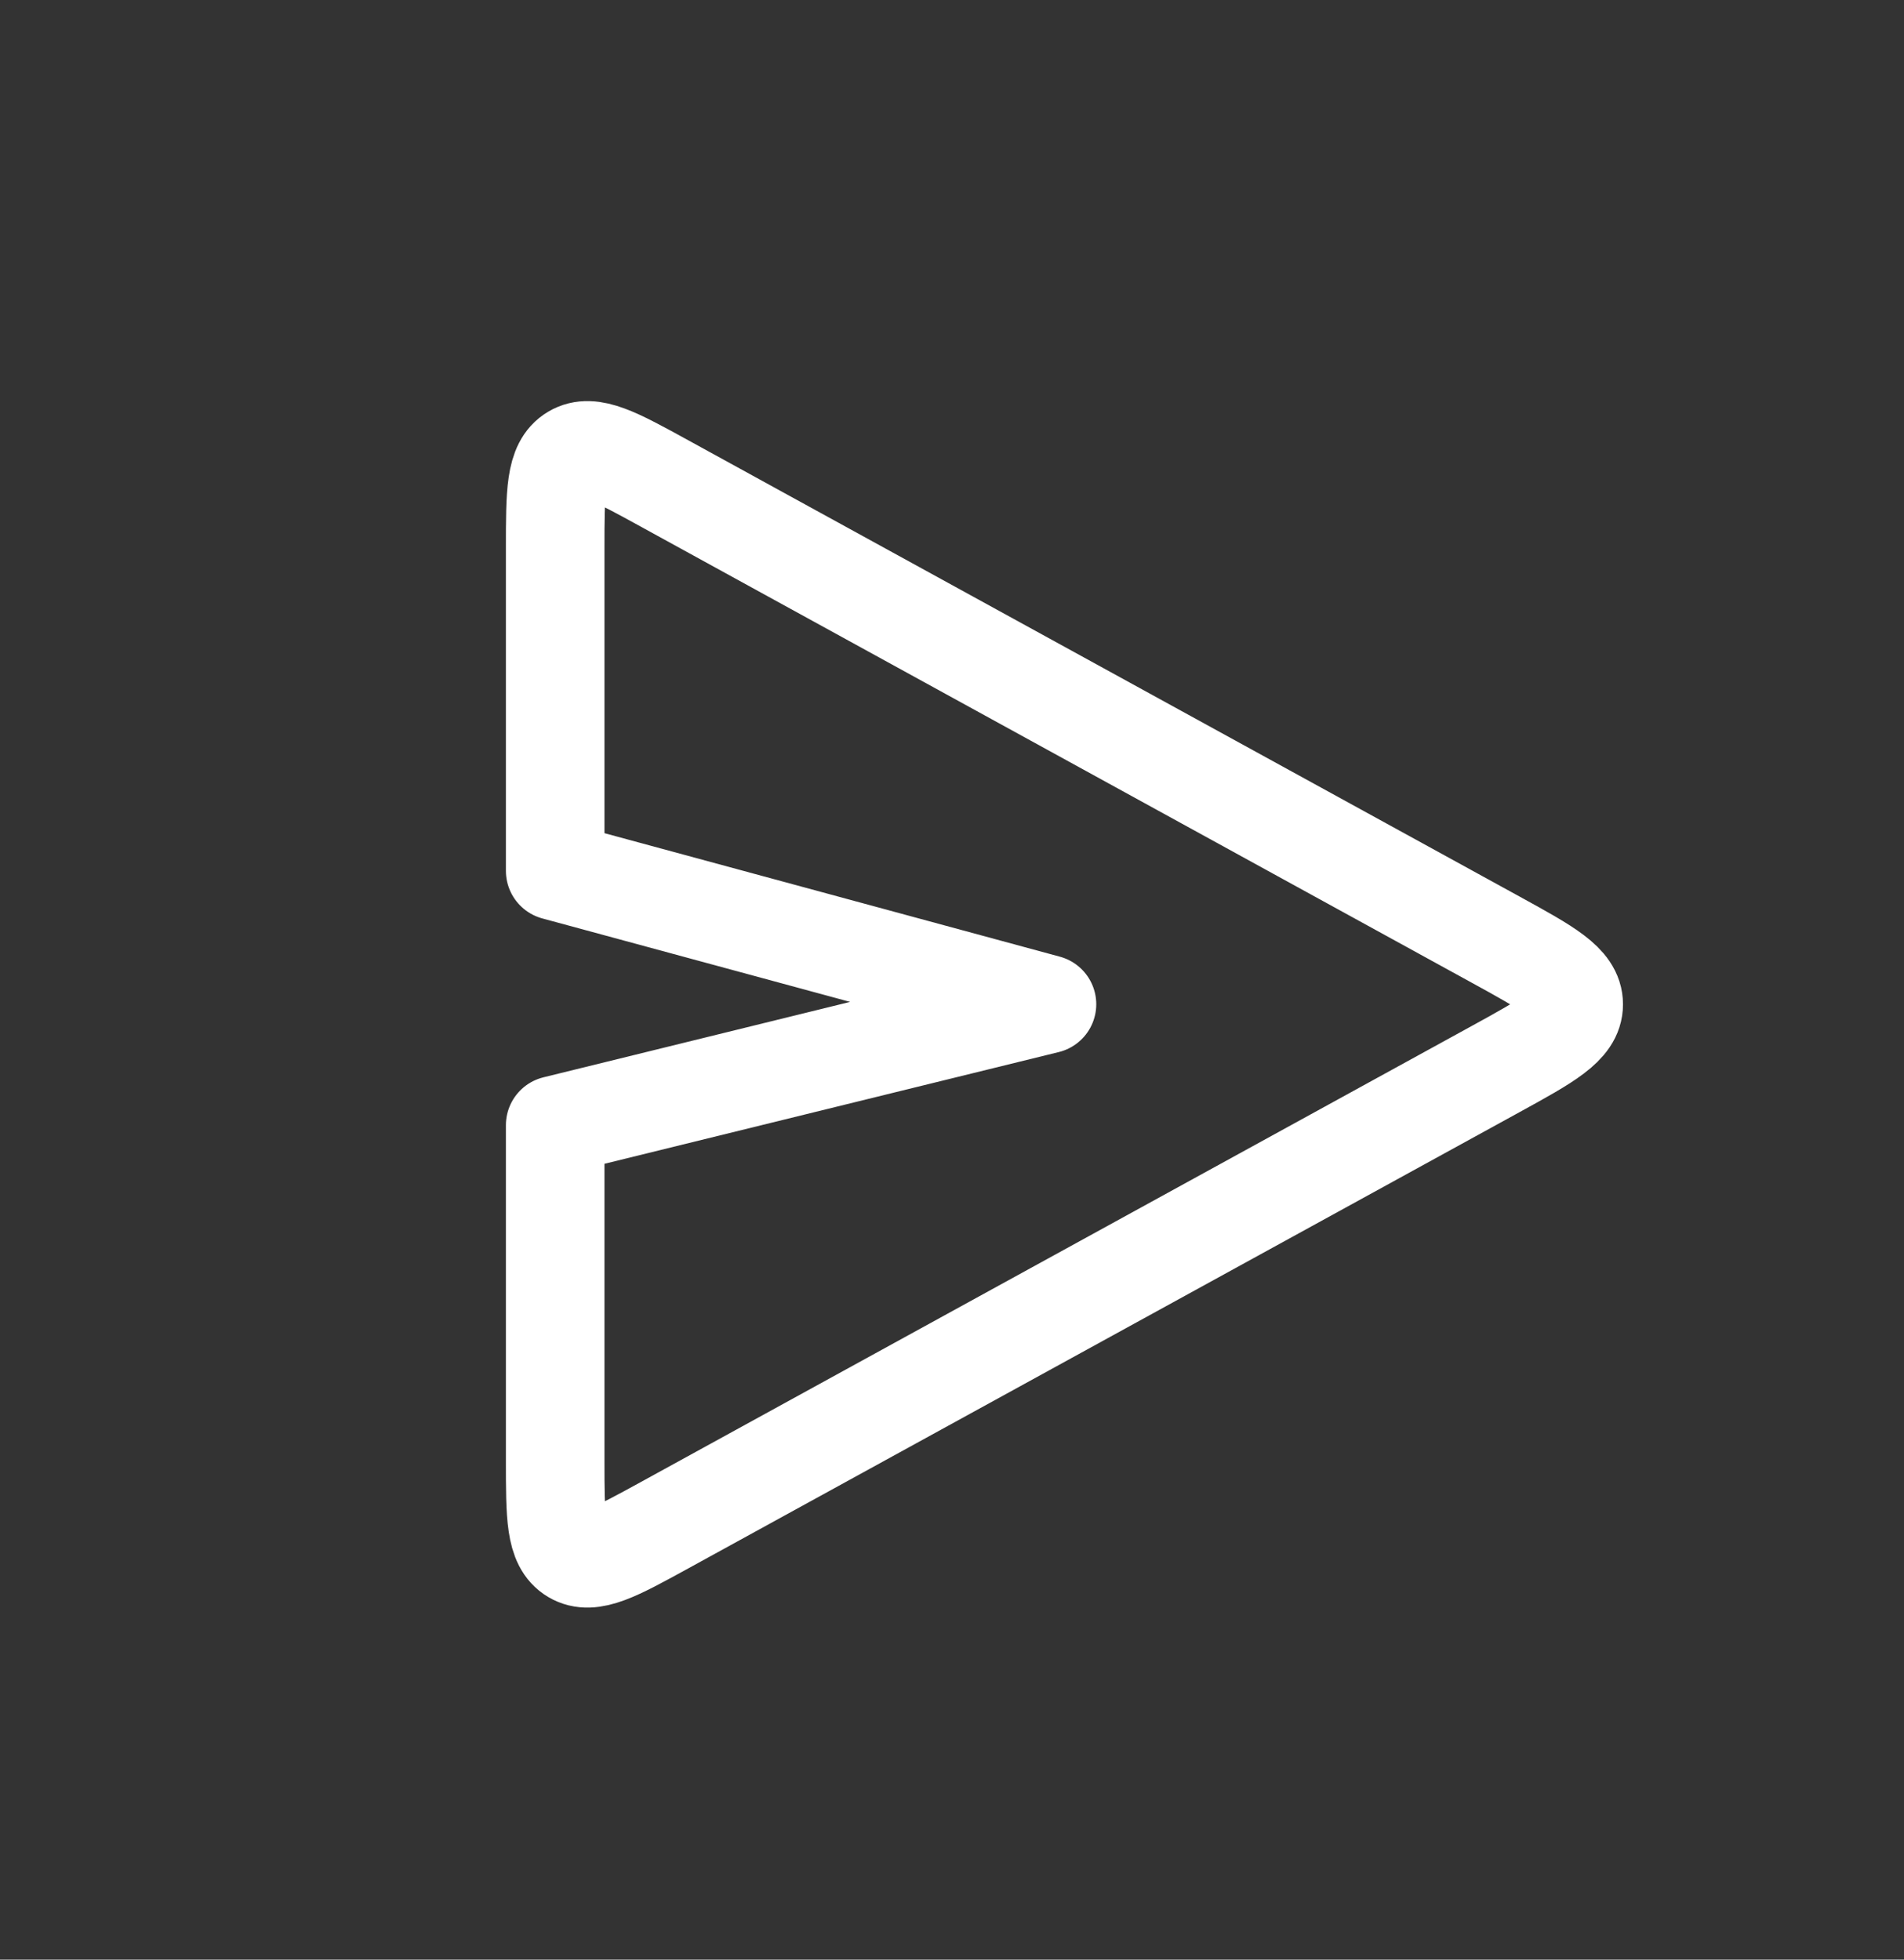 <svg width="34" height="35" viewBox="0 0 34 35" fill="none" xmlns="http://www.w3.org/2000/svg">
<rect x="0" y="0" width="34" height="35" fill="#333333" stroke="none"/>
<path fill-rule="evenodd" clip-rule="evenodd" d="M26.706 16.781C27.637 17.292 28.102 17.547 28.102 17.938C28.102 18.328 27.637 18.584 26.706 19.095L11.869 27.24C10.998 27.718 10.562 27.958 10.238 27.766C9.914 27.574 9.914 27.077 9.914 26.083V20.096L18.696 17.936L9.914 15.554L9.914 9.793C9.914 8.799 9.914 8.301 10.238 8.11C10.562 7.918 10.998 8.157 11.869 8.636L26.706 16.781Z" stroke="white" stroke-width="1.76" stroke-linejoin="round"/>
</svg>
